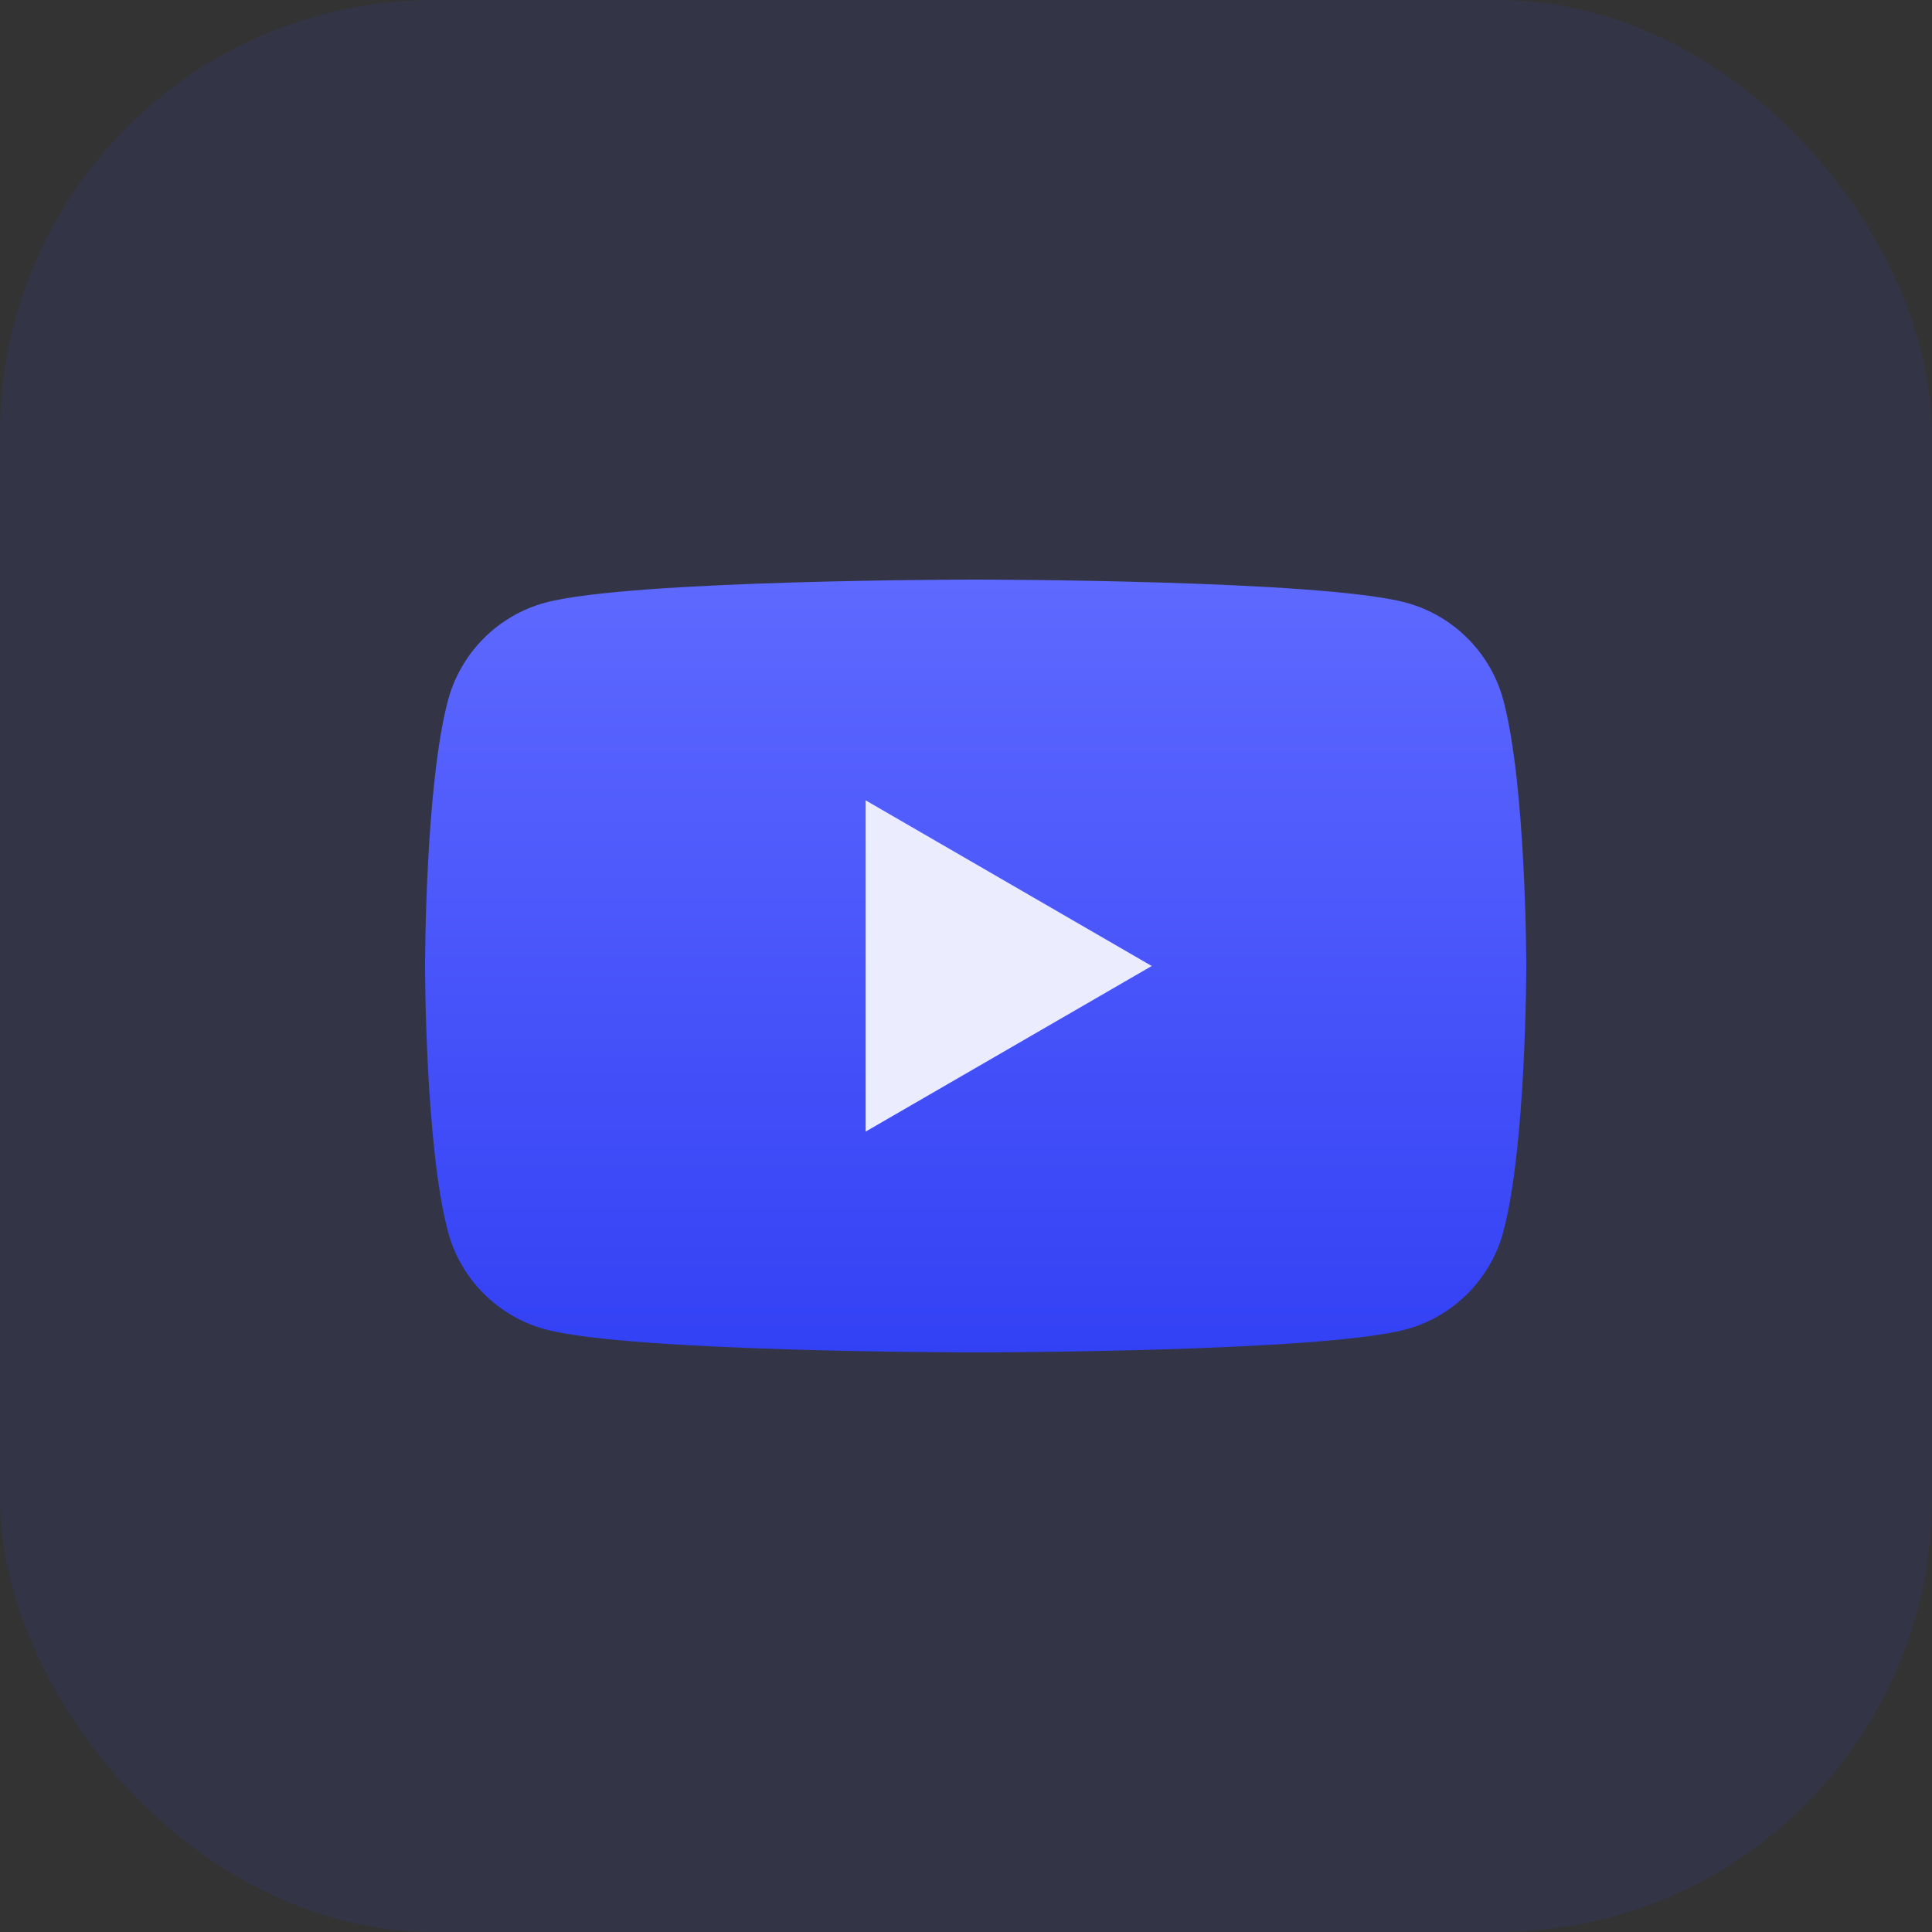 <svg width="35" height="35" viewBox="0 0 35 35" fill="none" xmlns="http://www.w3.org/2000/svg">
<rect x="0" y="0" width="35" height="35" fill="#333333" stroke="none"/>
<rect width="35" height="35" rx="7.861" fill="#3341F5" fill-opacity="0.1"/>
<path d="M27.235 12.686C27.006 11.827 26.33 11.149 25.47 10.917C23.915 10.5 17.675 10.5 17.675 10.5C17.675 10.5 11.439 10.5 9.881 10.917C9.024 11.146 8.348 11.823 8.116 12.686C7.7 14.245 7.7 17.5 7.7 17.5C7.7 17.5 7.7 20.755 8.116 22.314C8.345 23.173 9.021 23.851 9.881 24.083C11.439 24.5 17.675 24.5 17.675 24.5C17.675 24.5 23.915 24.5 25.47 24.083C26.327 23.854 27.003 23.176 27.235 22.314C27.65 20.755 27.65 17.5 27.65 17.5C27.65 17.5 27.65 14.245 27.235 12.686Z" fill="url(#paint0_linear_35_62)"/>
<path d="M15.682 20.5L20.865 17.5L15.682 14.499V20.5Z" fill="#EBECFE"/>
<defs>
<linearGradient id="paint0_linear_35_62" x1="13.299" y1="24.509" x2="13.299" y2="10.513" gradientUnits="userSpaceOnUse">
<stop stop-color="#3341F5"/>
<stop offset="1" stop-color="#5E69FF"/>
</linearGradient>
</defs>
</svg>
